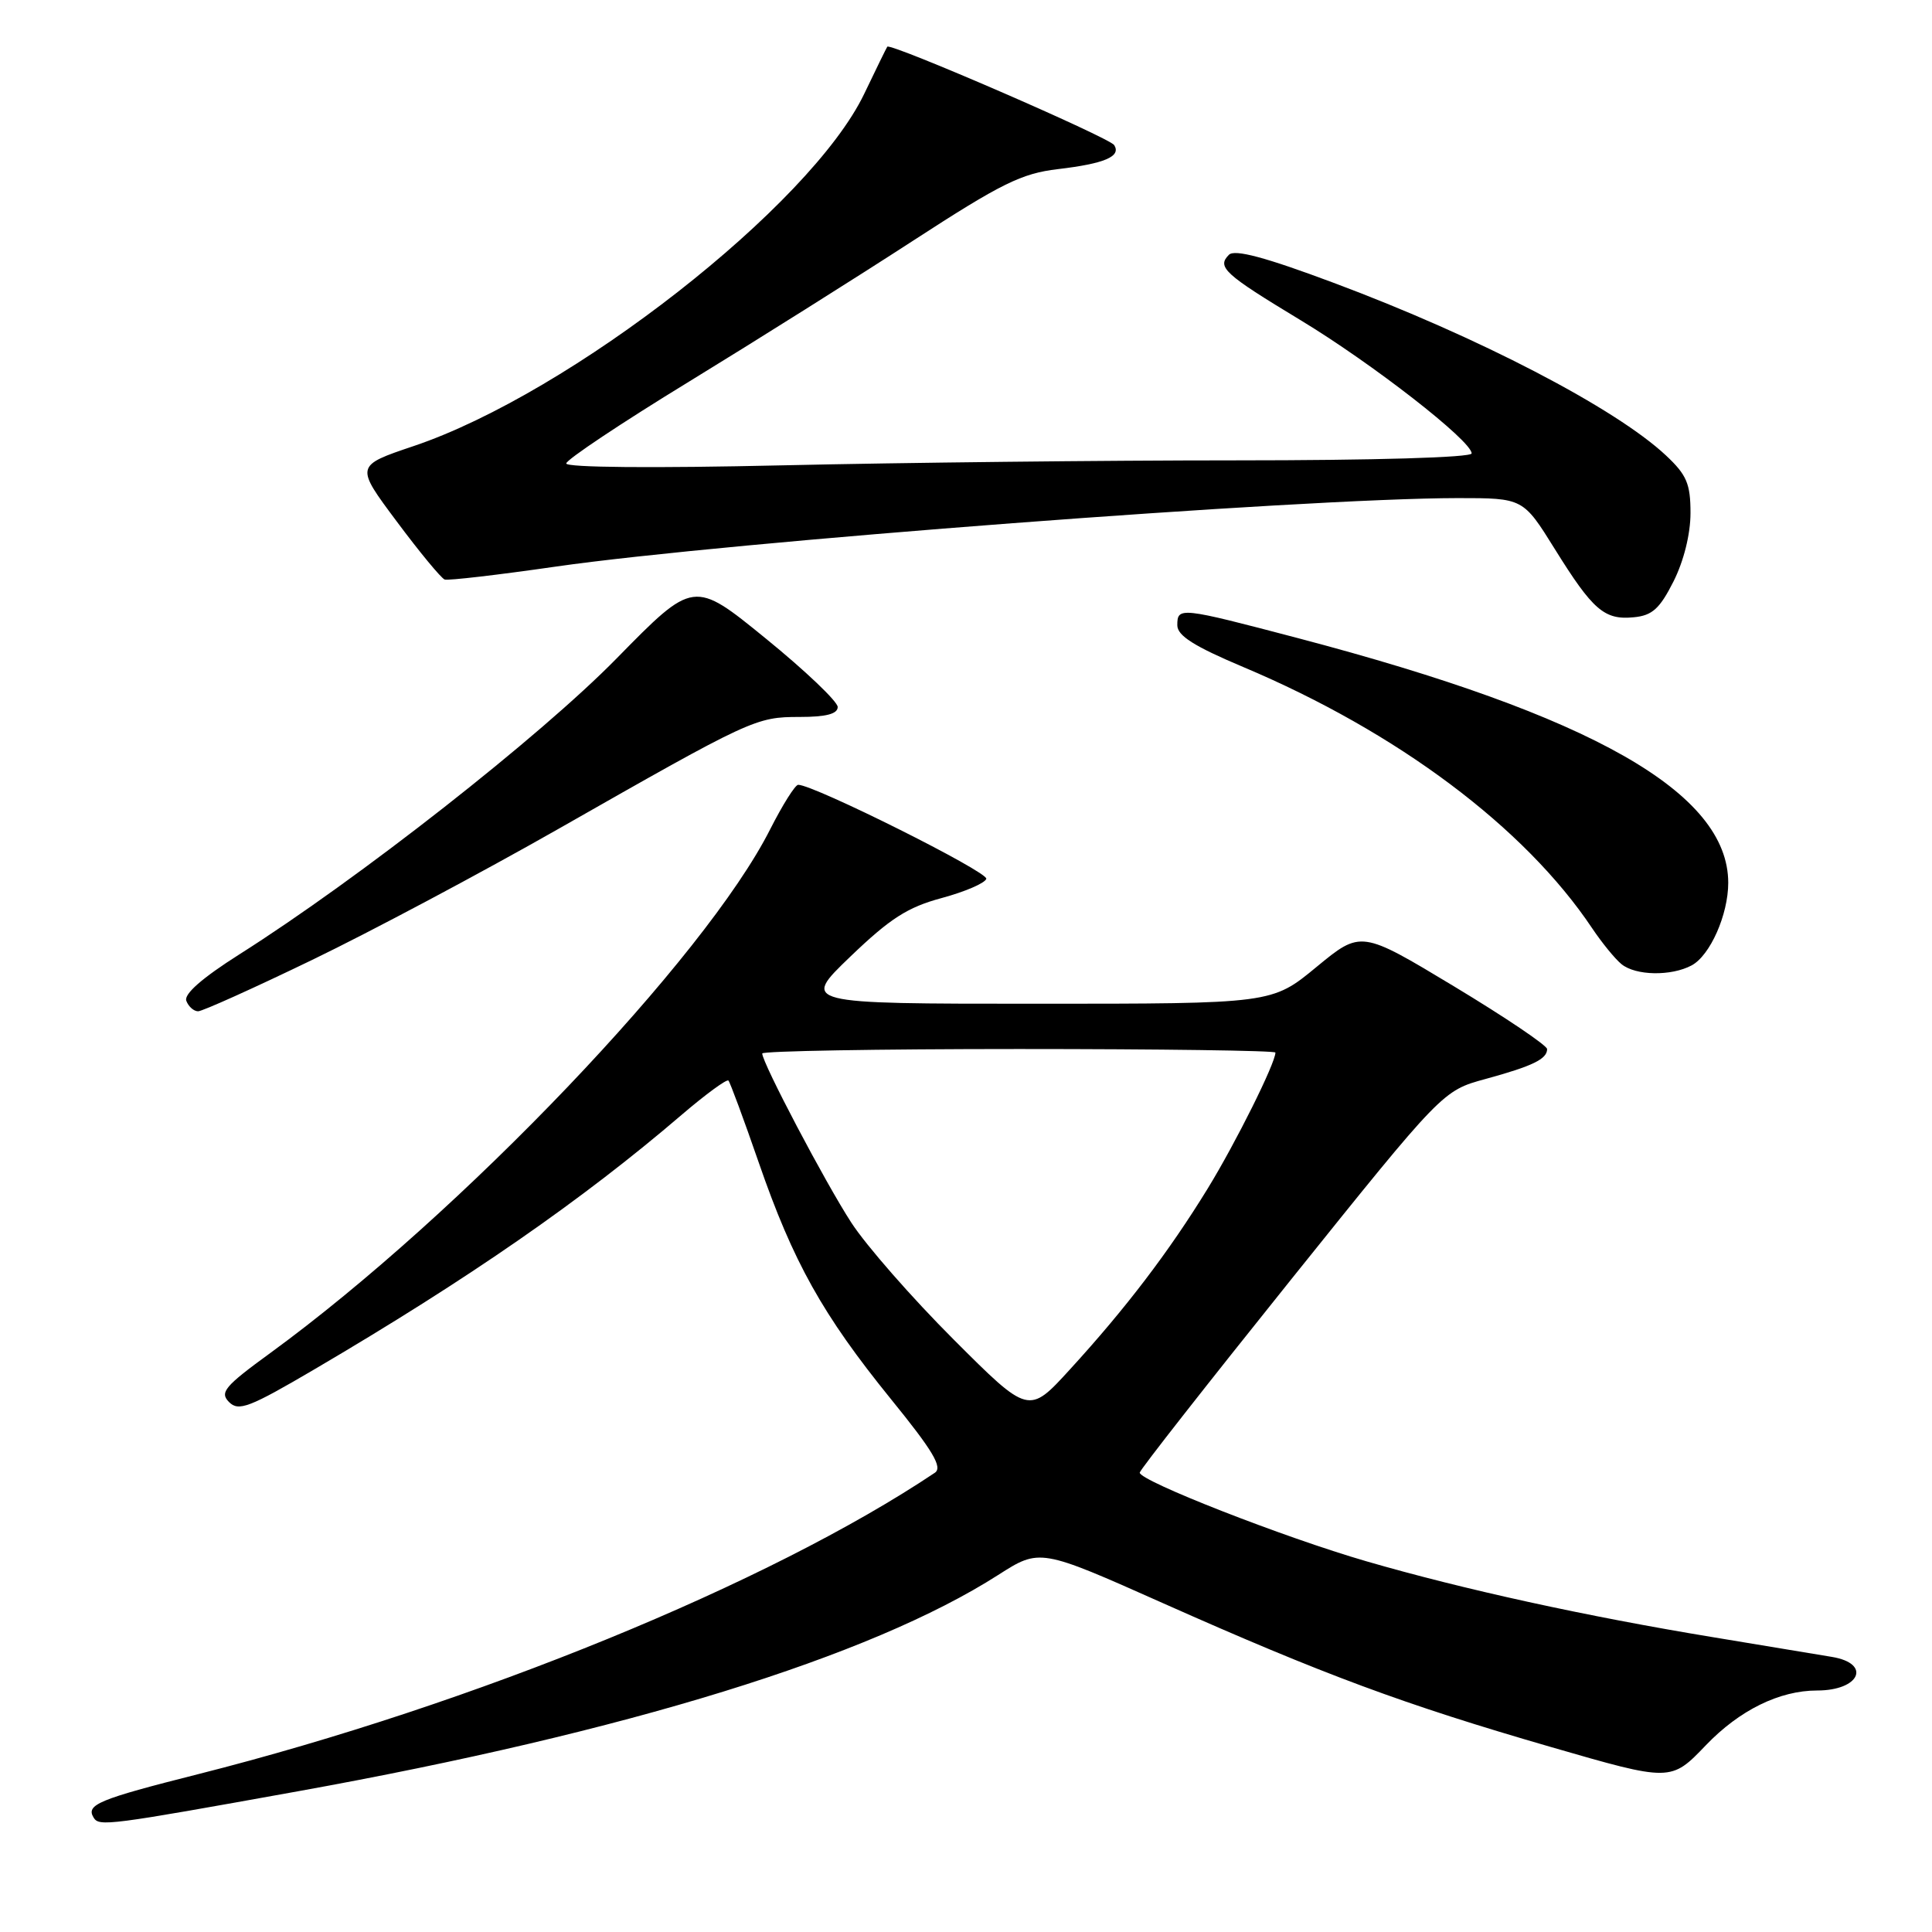 <?xml version="1.0" encoding="UTF-8" standalone="no"?>
<!DOCTYPE svg PUBLIC "-//W3C//DTD SVG 1.1//EN" "http://www.w3.org/Graphics/SVG/1.1/DTD/svg11.dtd" >
<svg xmlns="http://www.w3.org/2000/svg" xmlns:xlink="http://www.w3.org/1999/xlink" version="1.1" viewBox="0 0 256 256">
 <g >
 <path fill="currentColor"
d=" M 39.50 237.35 C 83.04 229.50 115.32 219.53 132.25 208.70 C 137.79 205.16 137.79 205.16 154.15 212.45 C 175.36 221.89 186.00 225.84 205.48 231.48 C 221.40 236.09 221.40 236.09 226.04 231.25 C 230.50 226.60 235.79 224.00 240.78 224.00 C 246.45 224.00 248.02 220.43 242.75 219.55 C 240.96 219.25 233.88 218.08 227.00 216.94 C 210.17 214.17 193.88 210.60 181.09 206.89 C 170.11 203.71 150.99 196.22 151.02 195.13 C 151.03 194.78 160.07 183.26 171.10 169.51 C 191.16 144.52 191.16 144.52 196.84 142.97 C 203.09 141.26 205.00 140.33 205.00 139.01 C 205.00 138.53 199.45 134.79 192.67 130.70 C 180.34 123.27 180.34 123.27 174.44 128.13 C 168.54 133.00 168.54 133.00 137.35 133.00 C 106.17 133.00 106.17 133.00 112.68 126.75 C 117.93 121.71 120.26 120.21 124.76 119.00 C 127.83 118.17 130.50 117.03 130.69 116.45 C 130.98 115.55 107.81 103.97 105.76 103.99 C 105.36 104.00 103.70 106.64 102.06 109.87 C 93.47 126.90 61.06 160.86 35.83 179.27 C 29.76 183.69 29.08 184.50 30.35 185.78 C 31.62 187.05 33.03 186.51 41.65 181.45 C 62.09 169.45 77.15 159.01 90.30 147.74 C 93.49 145.01 96.29 142.96 96.52 143.18 C 96.74 143.41 98.55 148.30 100.54 154.05 C 105.11 167.26 109.01 174.23 118.04 185.37 C 123.64 192.26 124.93 194.44 123.87 195.15 C 101.97 209.81 62.79 225.84 26.24 235.09 C 13.02 238.43 11.35 239.13 12.41 240.85 C 13.14 242.04 14.32 241.89 39.50 237.35 Z  M 41.39 127.18 C 49.15 123.43 63.83 115.62 74.00 109.83 C 99.59 95.26 100.14 95.00 105.96 95.00 C 109.46 95.00 111.00 94.60 111.00 93.68 C 111.00 92.96 106.71 88.87 101.46 84.60 C 91.92 76.83 91.92 76.83 81.71 87.24 C 71.58 97.58 47.56 116.43 31.70 126.47 C 26.78 129.59 24.34 131.73 24.69 132.62 C 24.98 133.38 25.68 134.00 26.25 134.00 C 26.82 134.00 33.63 130.93 41.39 127.18 Z  M 224.15 127.92 C 226.60 126.61 229.00 121.19 229.00 116.98 C 229.00 105.05 211.03 94.83 172.00 84.56 C 156.34 80.44 156.00 80.40 156.00 82.85 C 156.00 84.23 158.23 85.64 164.75 88.39 C 185.17 97.00 202.04 109.64 210.97 123.00 C 212.26 124.92 214.00 127.06 214.85 127.75 C 216.73 129.29 221.44 129.37 224.15 127.92 Z  M 221.75 77.04 C 223.11 74.34 224.00 70.76 224.00 67.98 C 224.00 64.10 223.50 62.93 220.75 60.35 C 214.06 54.08 195.83 44.61 176.70 37.47 C 167.64 34.08 163.60 33.00 162.84 33.76 C 161.21 35.39 162.22 36.31 172.29 42.40 C 181.84 48.17 195.00 58.42 195.00 60.08 C 195.00 60.62 182.18 61.00 163.66 61.00 C 146.43 61.00 119.43 61.30 103.66 61.66 C 86.60 62.05 75.01 61.95 75.03 61.41 C 75.05 60.91 82.36 56.03 91.28 50.58 C 100.20 45.12 113.59 36.70 121.04 31.86 C 132.70 24.29 135.36 22.98 140.18 22.41 C 146.36 21.68 148.58 20.74 147.64 19.23 C 147.02 18.23 117.96 5.63 117.57 6.19 C 117.45 6.36 116.08 9.16 114.52 12.42 C 107.43 27.22 75.61 52.10 54.80 59.11 C 47.06 61.72 47.06 61.72 52.58 69.11 C 55.61 73.18 58.47 76.63 58.92 76.79 C 59.38 76.95 65.99 76.18 73.62 75.08 C 96.27 71.82 172.66 66.02 193.16 66.00 C 201.82 66.00 201.82 66.00 206.02 72.75 C 211.07 80.87 212.59 82.18 216.50 81.79 C 218.93 81.56 219.93 80.65 221.75 77.04 Z  M 126.34 177.47 C 120.86 171.99 114.76 165.03 112.80 162.00 C 109.37 156.73 101.00 140.83 101.00 139.59 C 101.00 139.27 116.30 139.00 135.00 139.00 C 153.70 139.00 169.00 139.21 169.00 139.47 C 169.00 140.87 163.75 151.42 160.02 157.50 C 154.90 165.84 149.19 173.35 141.76 181.47 C 136.31 187.44 136.31 187.44 126.34 177.47 Z "/>
</g>
</svg>